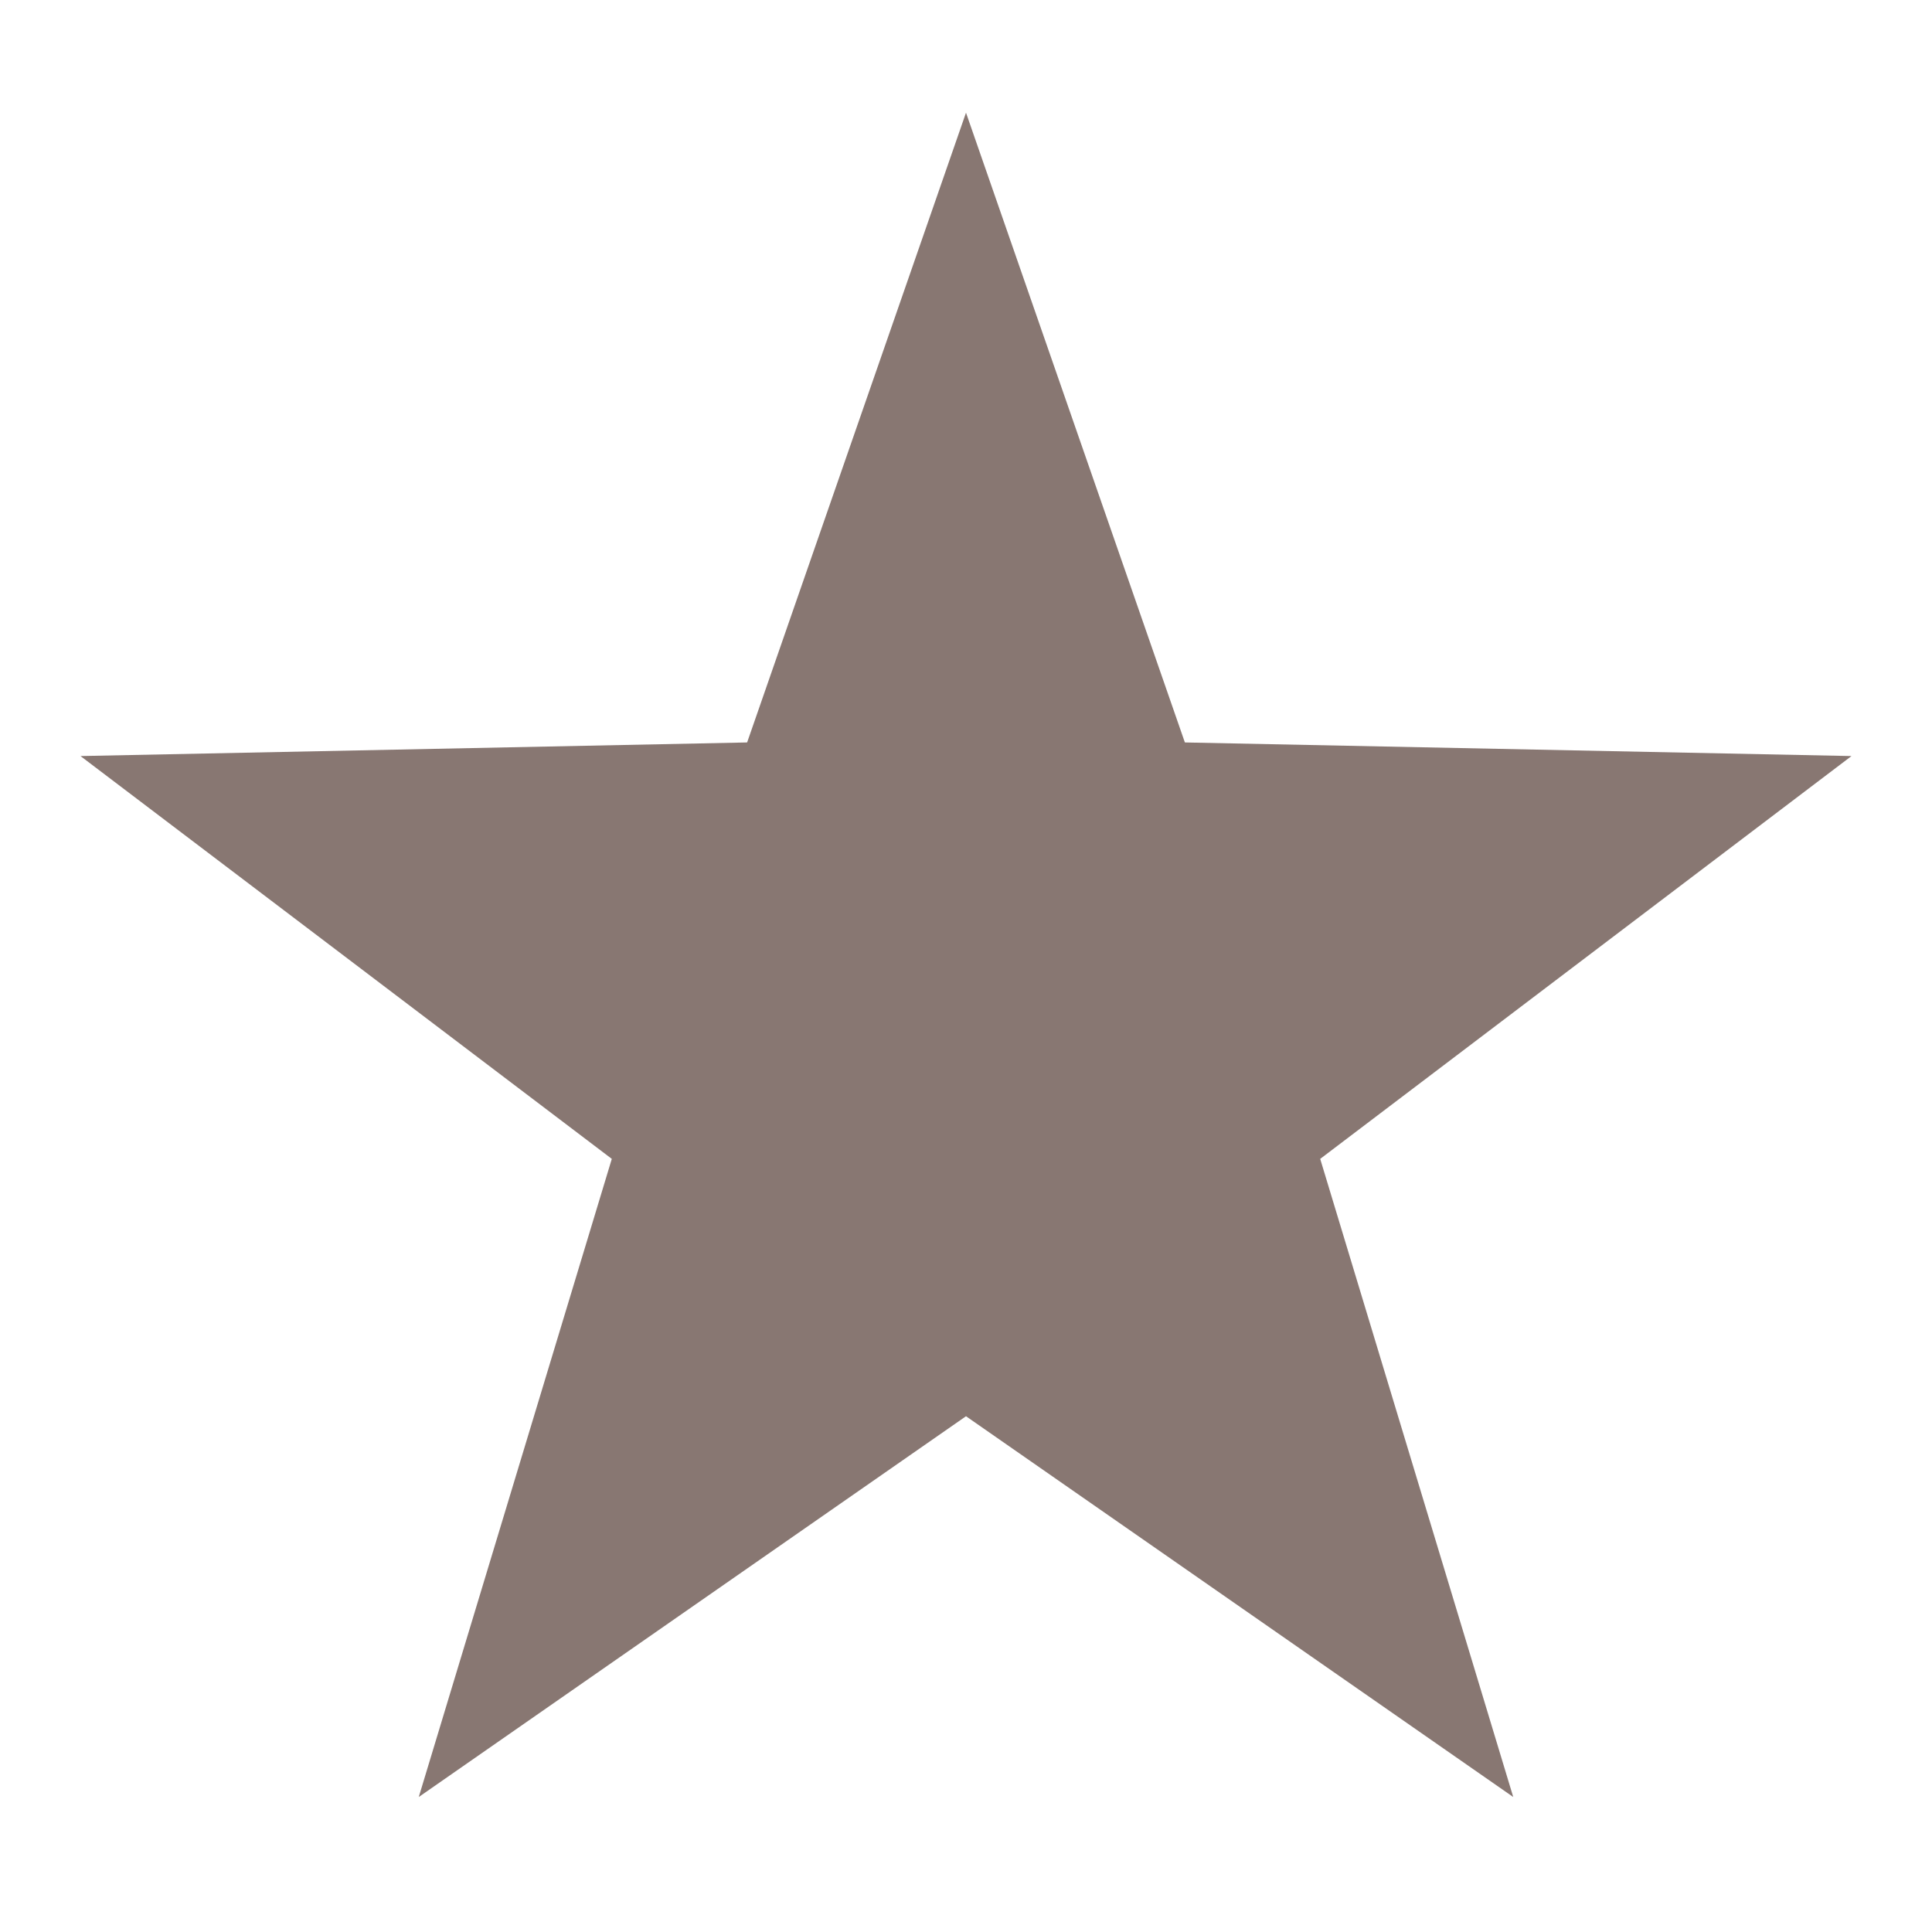 <?xml version="1.0" encoding="UTF-8"?>
<svg width="24px" height="24px" viewBox="0 0 24 24" version="1.1" xmlns="http://www.w3.org/2000/svg" xmlns:xlink="http://www.w3.org/1999/xlink">
    <polygon fill="#887772" stroke="none" fill-rule="evenodd" points="12 17.593 5.202 22.323 7.6 14.396 1 9.392 9.281 9.223 12 1.4 14.719 9.223 23 9.392 16.4 14.396 18.798 22.323"></polygon>
</svg>